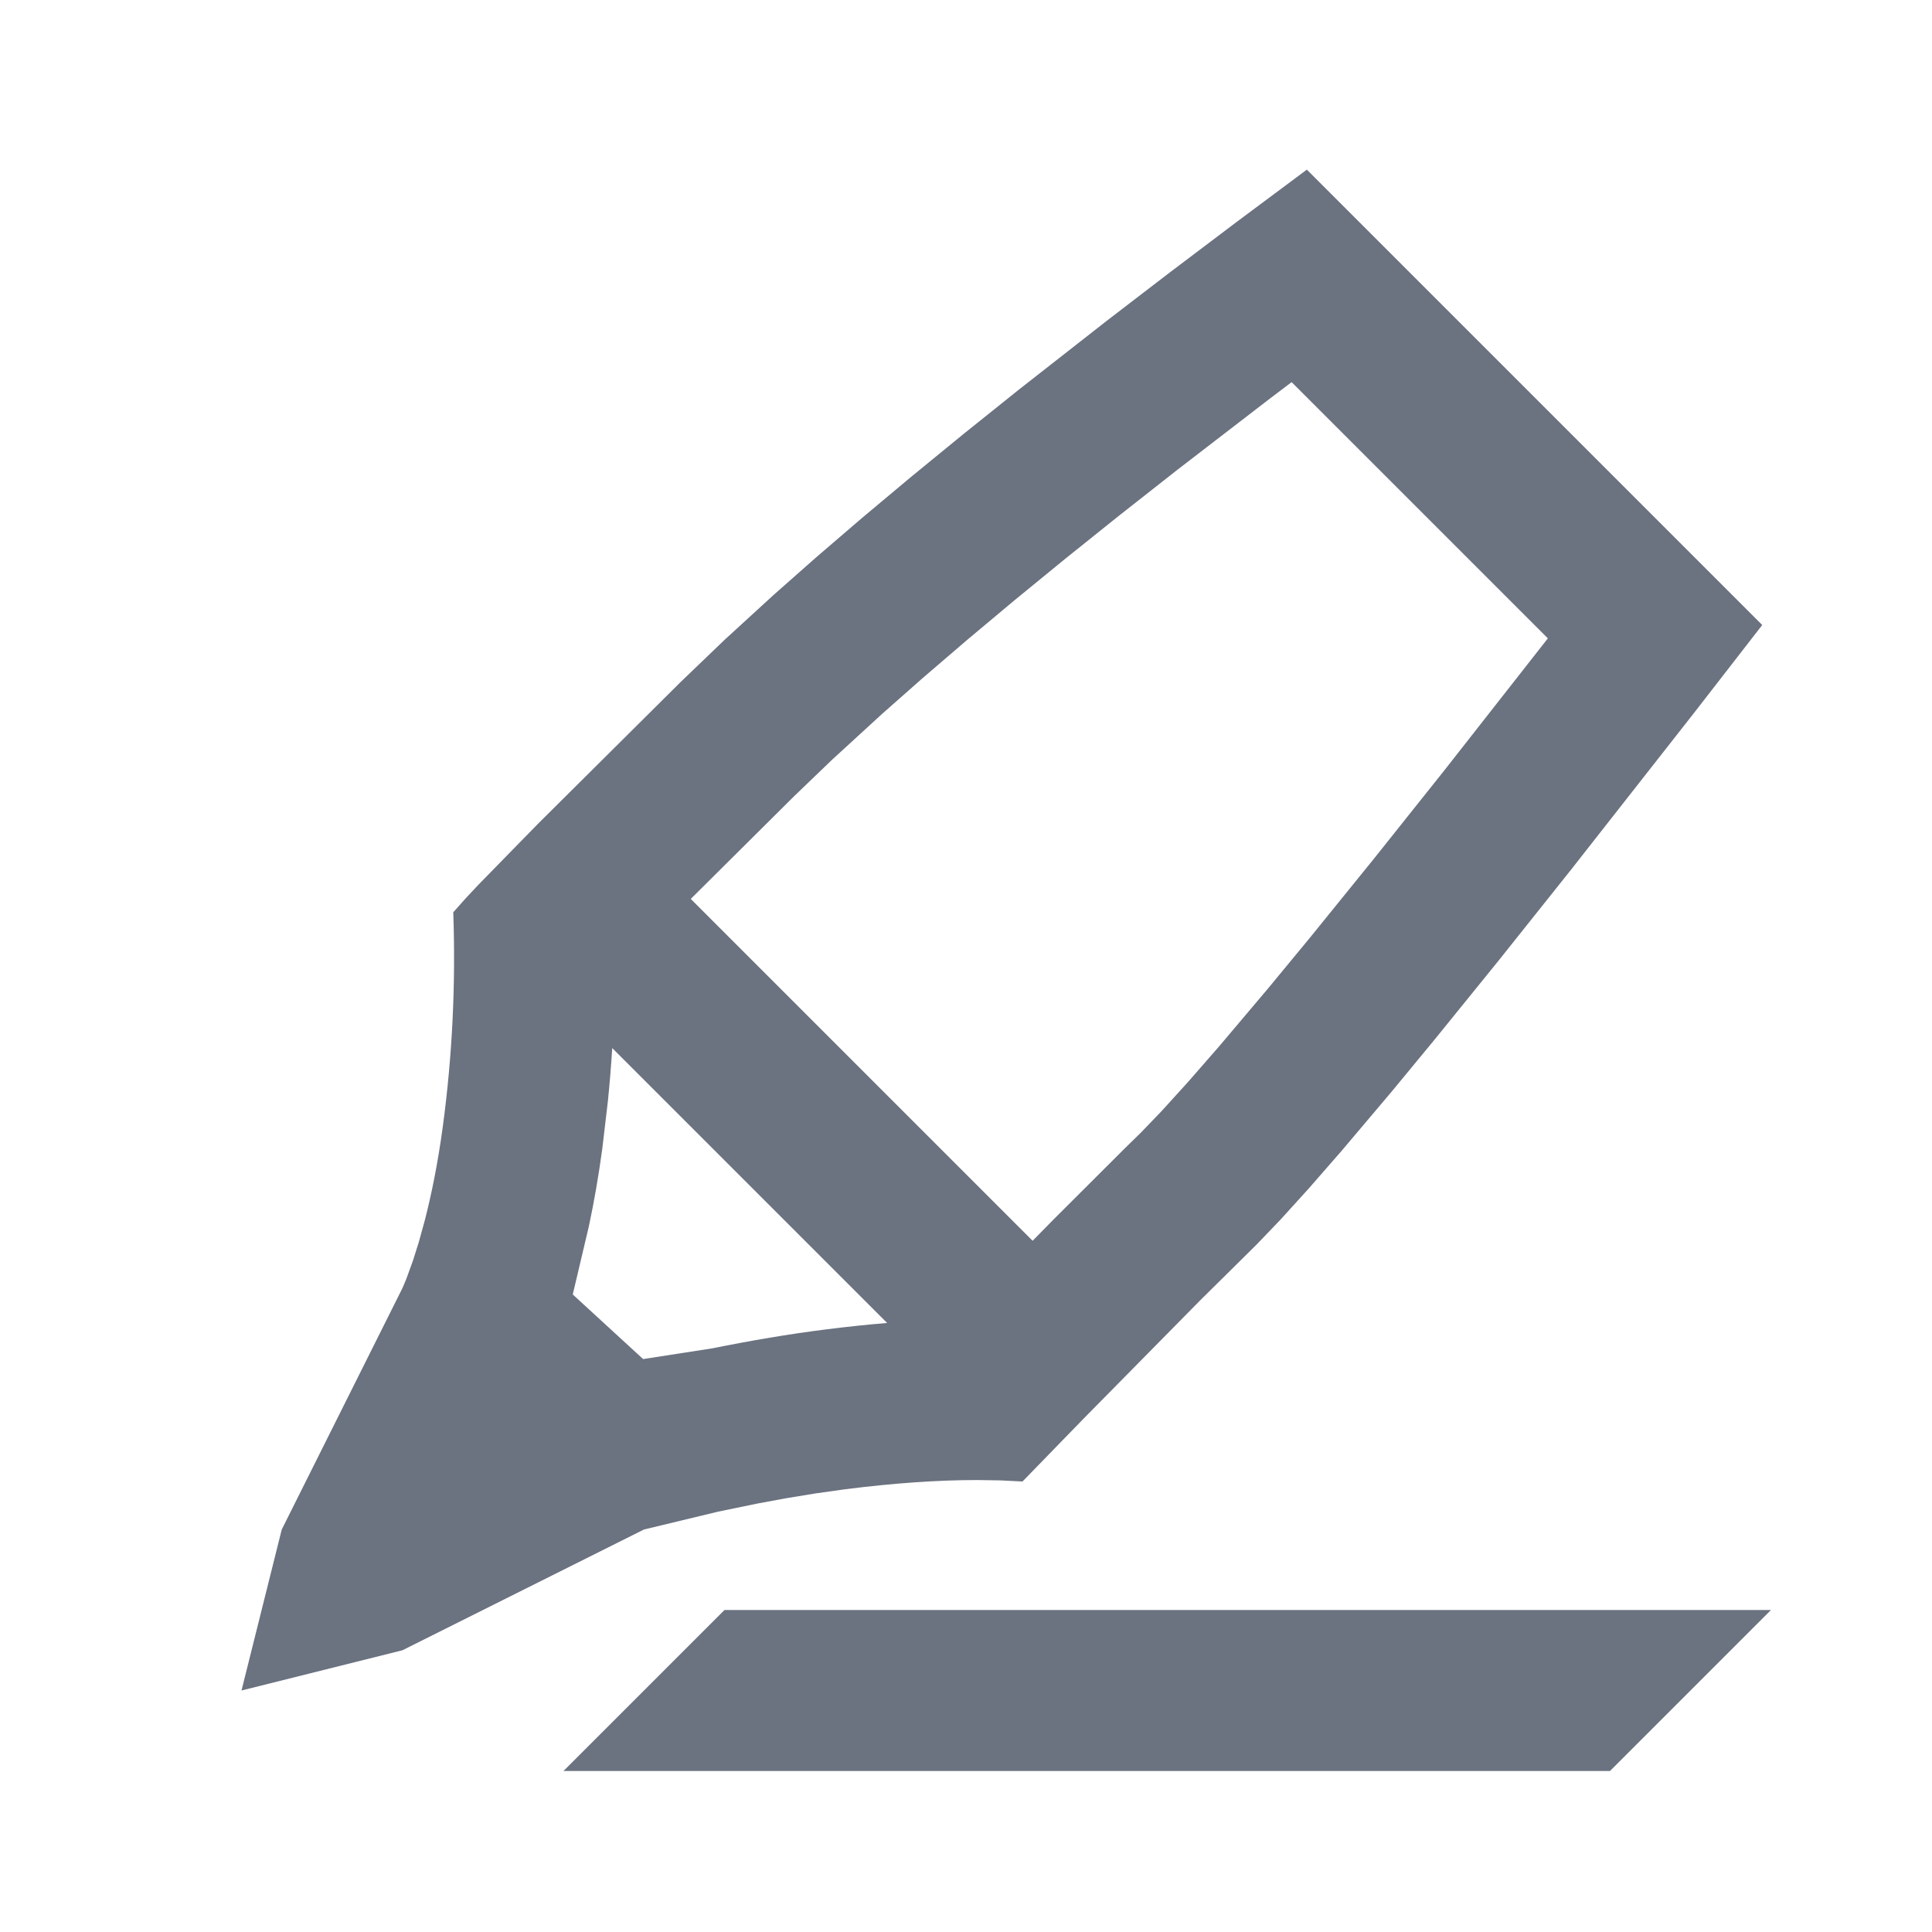 
<svg aria-hidden="true" focusable="false" width="800px" height="800px" viewBox="0 0 512 512" version="1.1" xmlns="http://www.w3.org/2000/svg" xmlns:xlink="http://www.w3.org/1999/xlink">

    <g id="Page-1" stroke="none" stroke-width="1" fill="none" fill-rule="evenodd">
        <g id="drop" fill="#6B7280" transform="translate(64, 44.957)">
            <path d="M405.333,381.71 L362.667,424.376 L85.333,424.376 L128,381.71 L405.333,381.71 Z M282.327,7.10542736e-15 L403.007,120.68 L384.971,143.929 L352.416,185.429 L333.317,209.394 L316.303,230.396 L304.91,244.205 L291.543,260.024 L282.885,269.945 L275.4,278.199 L269.086,284.788 L254.094,299.615 L223.246,330.913 L206.972,347.655 L201.097,347.365 L194.944,347.269 C184.457,347.272 172.809,348.085 160,349.71 L151.97,350.837 L144.124,352.129 L136.617,353.518 L126.335,355.639 L106.667,360.376 L42.667,392.376 L1.42108547e-14,403.043 L10.667,360.376 L42.667,296.376 L43.678,293.97 L45.467,289.038 L46.968,284.28 L48.602,278.358 C50.27,271.858 51.993,263.626 53.333,253.71 C55.865,234.979 56.794,216.011 56.122,196.806 L59.428,193.084 L62.802,189.493 L78.539,173.389 L116.393,135.765 L128.06,124.569 L141.034,112.688 L152.353,102.69 L164.509,92.253 L177.5,81.378 L191.328,70.064 L205.992,58.312 L229.556,39.861 L246.31,27.013 L263.901,13.726 L282.327,7.10542736e-15 Z M98.249,232.796 C97.956,237.448 97.577,242.088 97.112,246.717 L95.616,259.424 C94.62,266.795 93.422,273.639 92.067,279.972 L87.788,298.09 L106.435,315.212 L124.846,312.355 C135.006,310.301 145.001,308.604 154.632,307.382 C160.283,306.665 165.771,306.085 171.099,305.644 L98.249,232.796 Z M278.293,56.312 L272.275,60.87 L247.869,79.658 L232.675,91.605 L218.346,103.086 L204.887,114.095 L192.303,124.625 L180.599,134.668 L169.783,144.214 L156.549,156.344 L146.471,166.026 L119.059,193.266 L209.655,283.862 L215.235,278.178 L234.213,259.24 L238.279,255.269 L243.793,249.538 L250.738,241.891 L258.953,232.486 L271.999,217.05 L283.15,203.539 L299.951,182.802 L318.846,159.095 L346.197,124.216 L278.293,56.312 Z" id="Combined-Shape">

</path>
        </g>
    </g>
</svg>